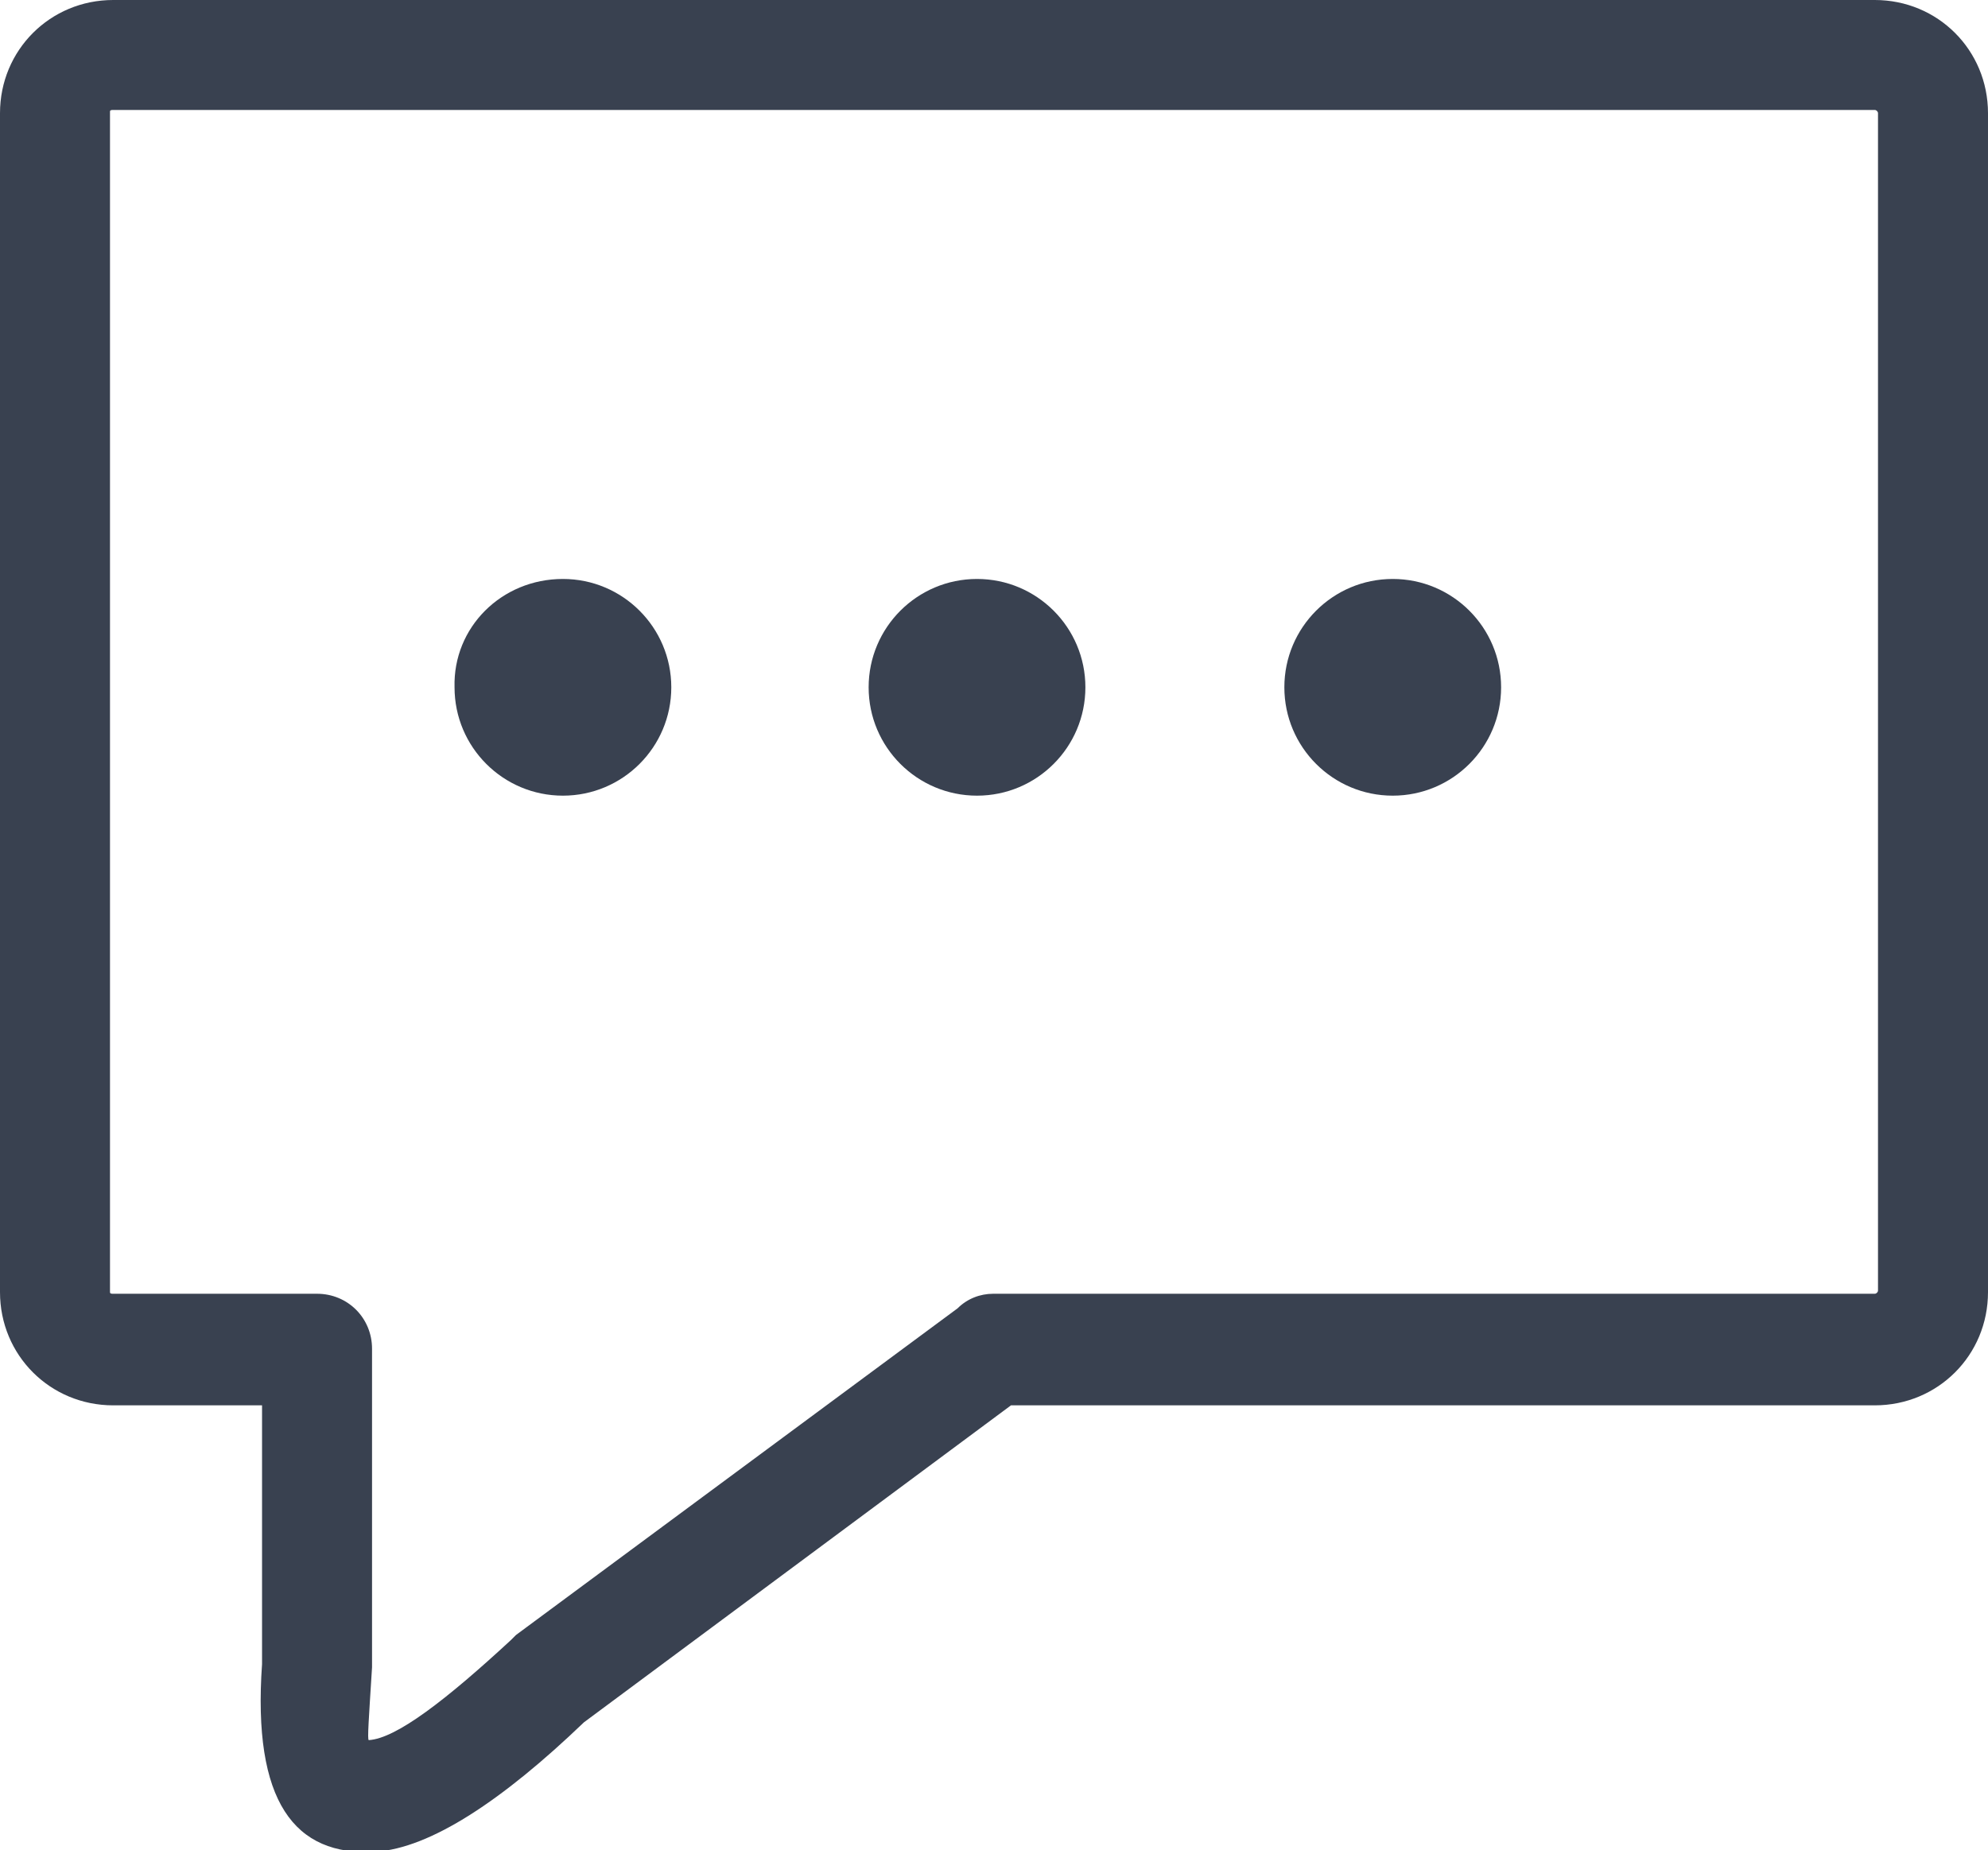 <?xml version="1.0" encoding="utf-8"?>
<!-- Generator: Adobe Illustrator 27.2.0, SVG Export Plug-In . SVG Version: 6.00 Build 0)  -->
<svg version="1.1" id="Calque_1" xmlns="http://www.w3.org/2000/svg" xmlns:xlink="http://www.w3.org/1999/xlink" x="0px" y="0px"
	 viewBox="0 0 122.9 114.4" style="enable-background:new 0 0 122.9 114.4;" xml:space="preserve">
<style type="text/css">
	.st0{fill-rule:evenodd;clip-rule:evenodd;fill:#394150;}
</style>
<path class="st0" d="M34.8,35.8c3.7,0,6.7,3,6.7,6.7c0,3.7-3,6.7-6.7,6.7c-3.7,0-6.7-3-6.7-6.7C28,38.8,31,35.8,34.8,35.8
	C34.7,35.8,34.7,35.8,34.8,35.8L34.8,35.8z M7,0h108.9c3.9,0,7,3.1,7,7l0,0v72.9c0,3.9-3.1,7-7,7H62.5l-26.4,19.6
	c-5,4.8-9.5,7.8-12.9,8c-5,0.3-7.6-3.1-7-11.6v-16H7c-3.9,0-7-3.1-7-7V7C0,3.1,3.1,0,7,0z M115.9,6.8H7c-0.1,0-0.2,0-0.2,0.1
	c0,0,0,0,0,0.1v72.9C6.8,80,6.9,80,7,80c0,0,0,0,0,0h12.6c1.9,0,3.4,1.5,3.4,3.4l0,0v19.5l0,0c0,0.1,0,0.2,0,0.2
	c-0.2,3.2-0.3,4.5-0.2,4.5c1.7-0.1,4.8-2.5,8.8-6.2l0.3-0.3l27.3-20.2c0.6-0.6,1.4-0.9,2.2-0.9h54.5c0.1,0,0.2-0.1,0.2-0.2V7
	C116.1,6.9,116,6.8,115.9,6.8L115.9,6.8z M60.4,35.8c3.7,0,6.7,3,6.7,6.7s-3,6.7-6.7,6.7c-3.7,0-6.7-3-6.7-6.7
	C53.7,38.8,56.7,35.8,60.4,35.8C60.4,35.8,60.4,35.8,60.4,35.8z M86.1,35.8c3.7,0,6.7,3,6.7,6.7s-3,6.7-6.7,6.7
	c-3.7,0-6.7-3-6.7-6.7C79.4,38.8,82.4,35.8,86.1,35.8C86.1,35.8,86.1,35.8,86.1,35.8z"/>
</svg>
